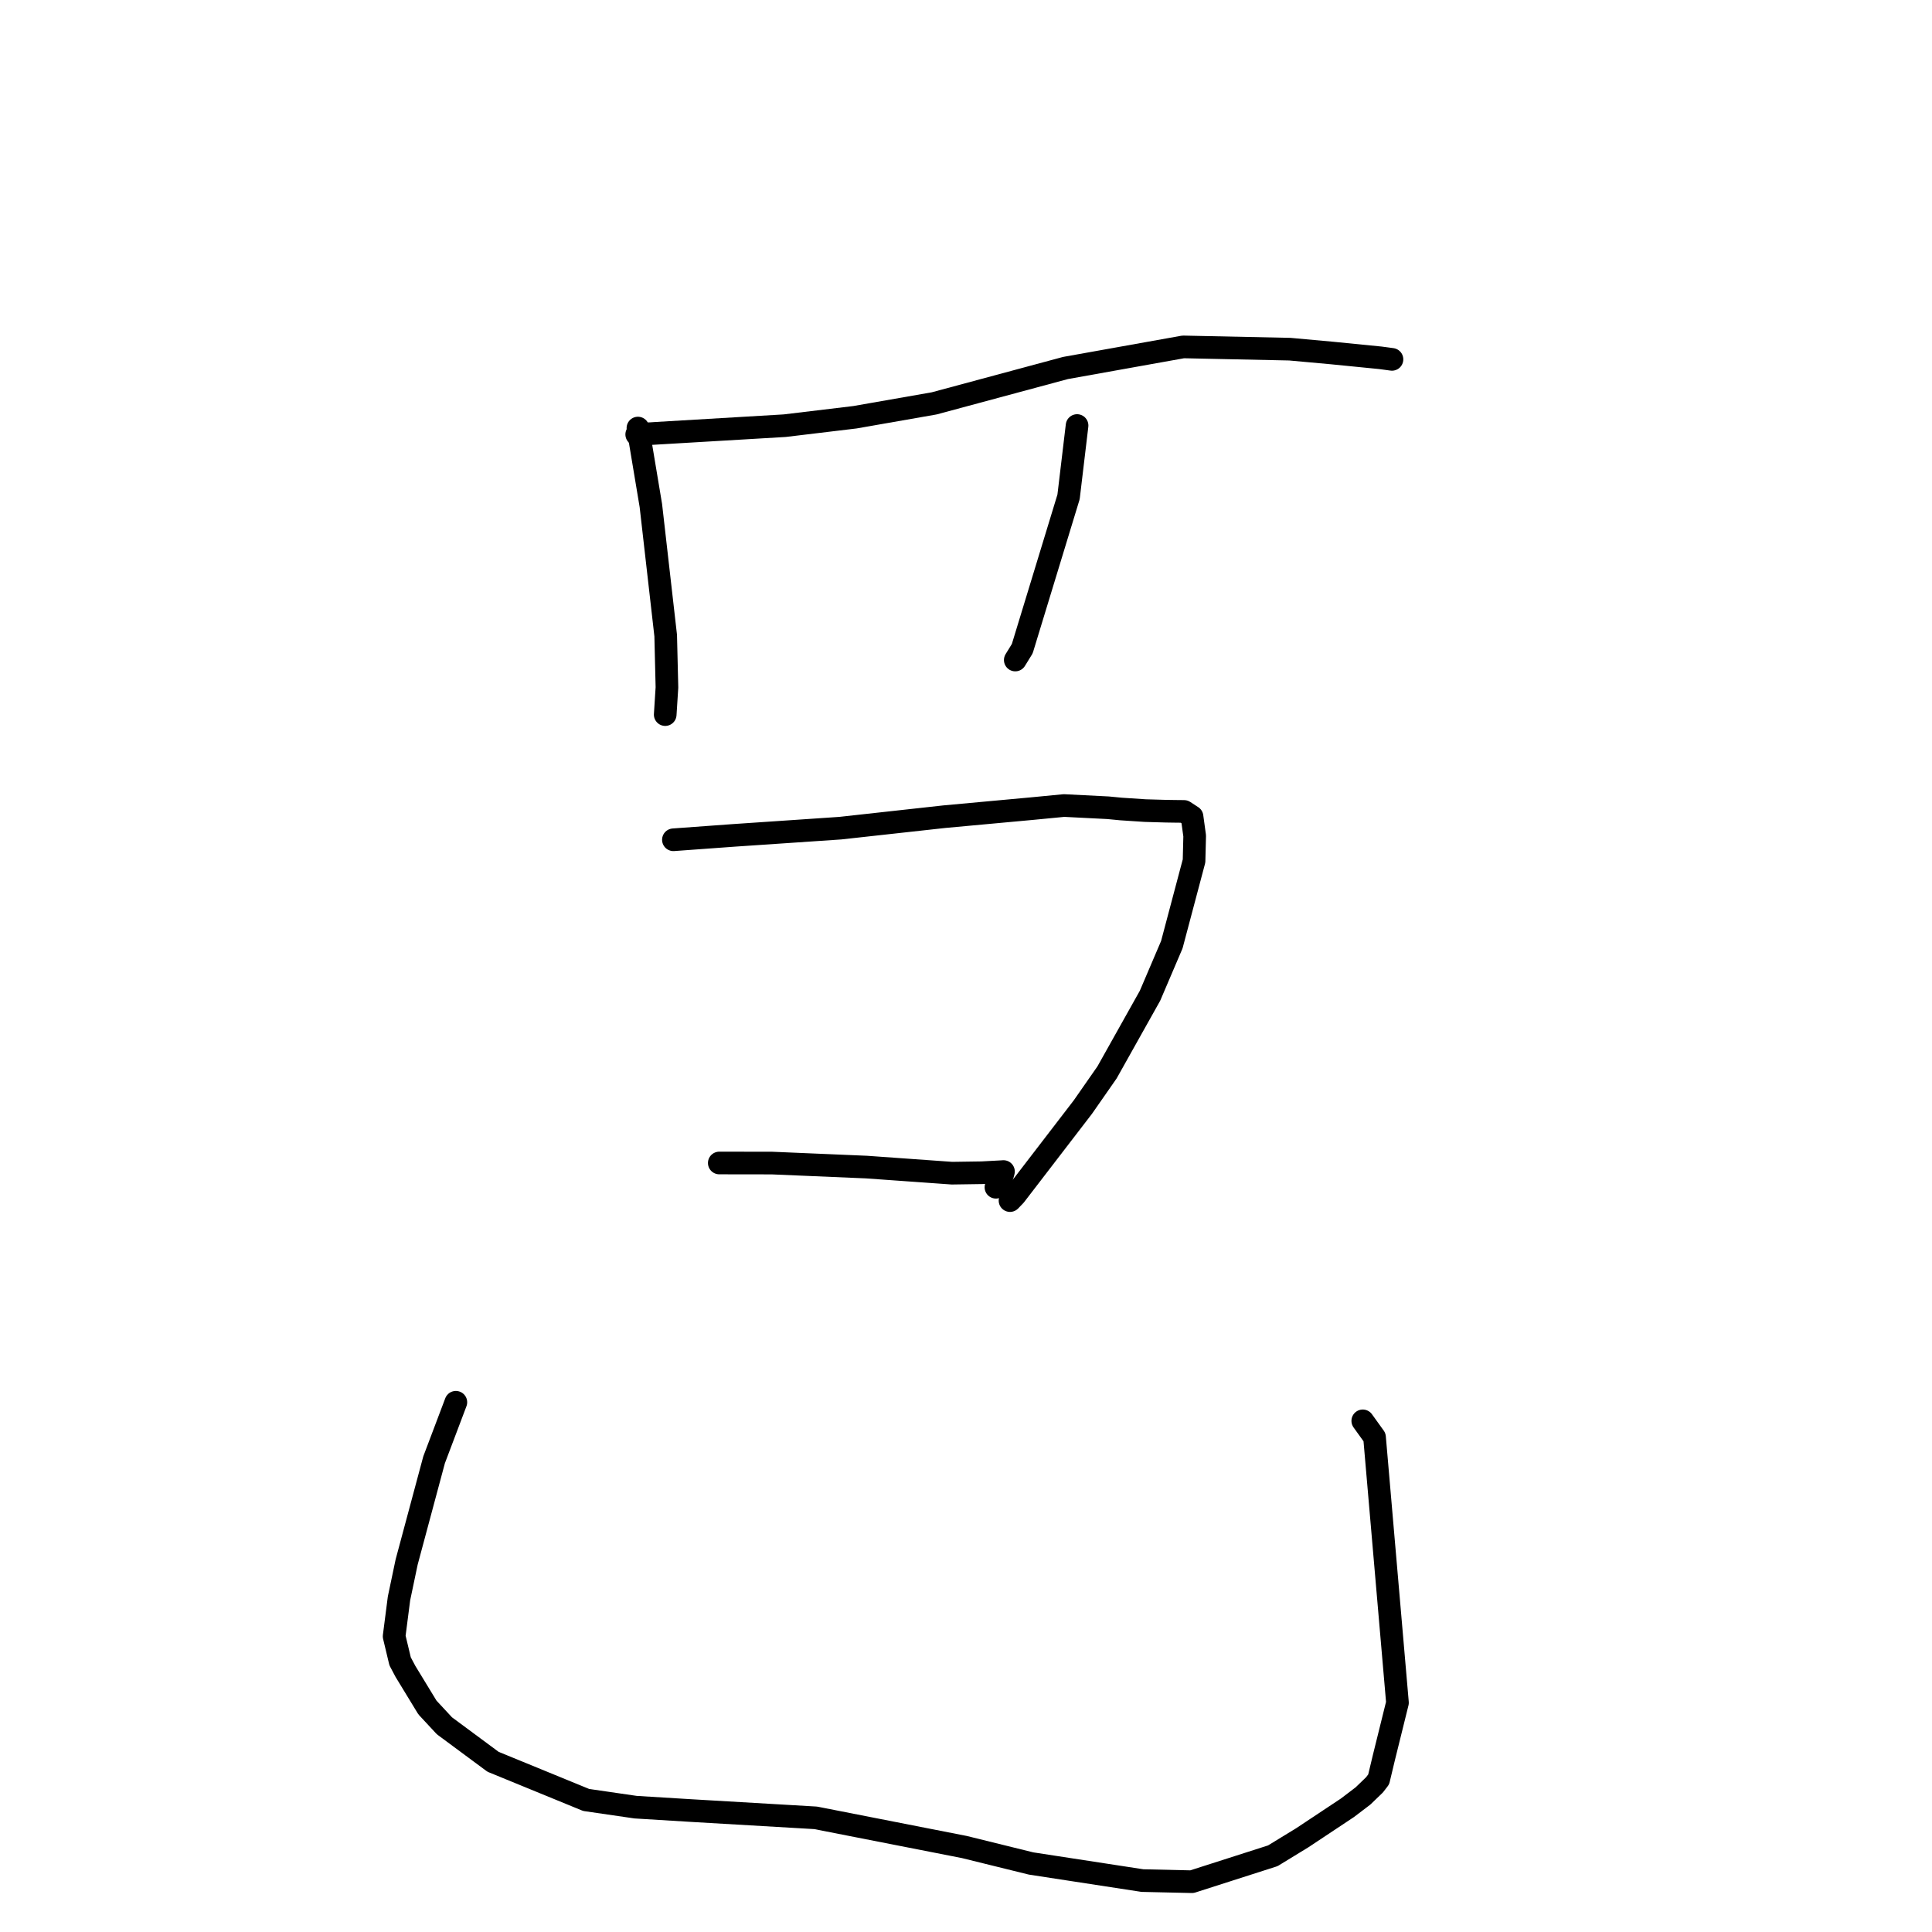 <?xml version="1.0" standalone="no"?>
    <svg width="256" height="256" xmlns="http://www.w3.org/2000/svg" version="1.1">
    <polyline stroke="black" stroke-width="3" stroke-linecap="round" fill="transparent" stroke-linejoin="round" points="84.368 57.565 103.973 56.406 113.284 55.288 123.781 53.45 141.182 48.762 156.782 45.967 170.91 46.267 176.478 46.773 182.913 47.412 183.966 47.553 184.072 47.568 184.348 47.606 184.411 47.614 184.444 47.618 " />
        <polyline stroke="black" stroke-width="3" stroke-linecap="round" fill="transparent" stroke-linejoin="round" points="84.529 56.72 86.242 66.982 88.208 84.222 88.374 91.087 88.16 94.445 88.144 94.688 " />
        <polyline stroke="black" stroke-width="3" stroke-linecap="round" fill="transparent" stroke-linejoin="round" points="142.717 56.385 141.59 65.838 135.455 85.952 134.529 87.456 " />
        <polyline stroke="black" stroke-width="3" stroke-linecap="round" fill="transparent" stroke-linejoin="round" points="89.23 111.274 97.357 110.683 104.635 110.191 111.349 109.735 125.126 108.215 136.777 107.143 140.989 106.737 146.828 107.032 148.539 107.197 151.735 107.408 154.487 107.487 155.732 107.506 156.894 107.518 157.951 108.207 158.301 110.759 158.217 114.082 155.272 125.175 152.383 131.938 146.689 142.098 143.481 146.701 134.5 158.391 133.832 159.084 " />
        <polyline stroke="black" stroke-width="3" stroke-linecap="round" fill="transparent" stroke-linejoin="round" points="95.307 154.102 102.29 154.112 114.823 154.645 126.138 155.452 130.084 155.394 132.741 155.252 132.966 155.235 132.62 156.497 131.966 157.317 " />
        <polyline stroke="black" stroke-width="3" stroke-linecap="round" fill="transparent" stroke-linejoin="round" points="60.404 185.806 57.518 193.436 53.881 206.985 52.868 211.807 52.223 216.82 53.016 220.135 53.723 221.47 56.637 226.252 58.886 228.674 65.333 233.447 77.669 238.504 84.226 239.459 91.5 239.905 108.078 240.874 127.77 244.737 136.623 246.921 151.382 249.187 157.938 249.335 168.652 245.902 172.572 243.505 178.533 239.547 180.6 237.976 182.12 236.511 182.68 235.784 183.366 232.915 185.172 225.621 182.133 190.437 180.574 188.27 " />
        </svg>